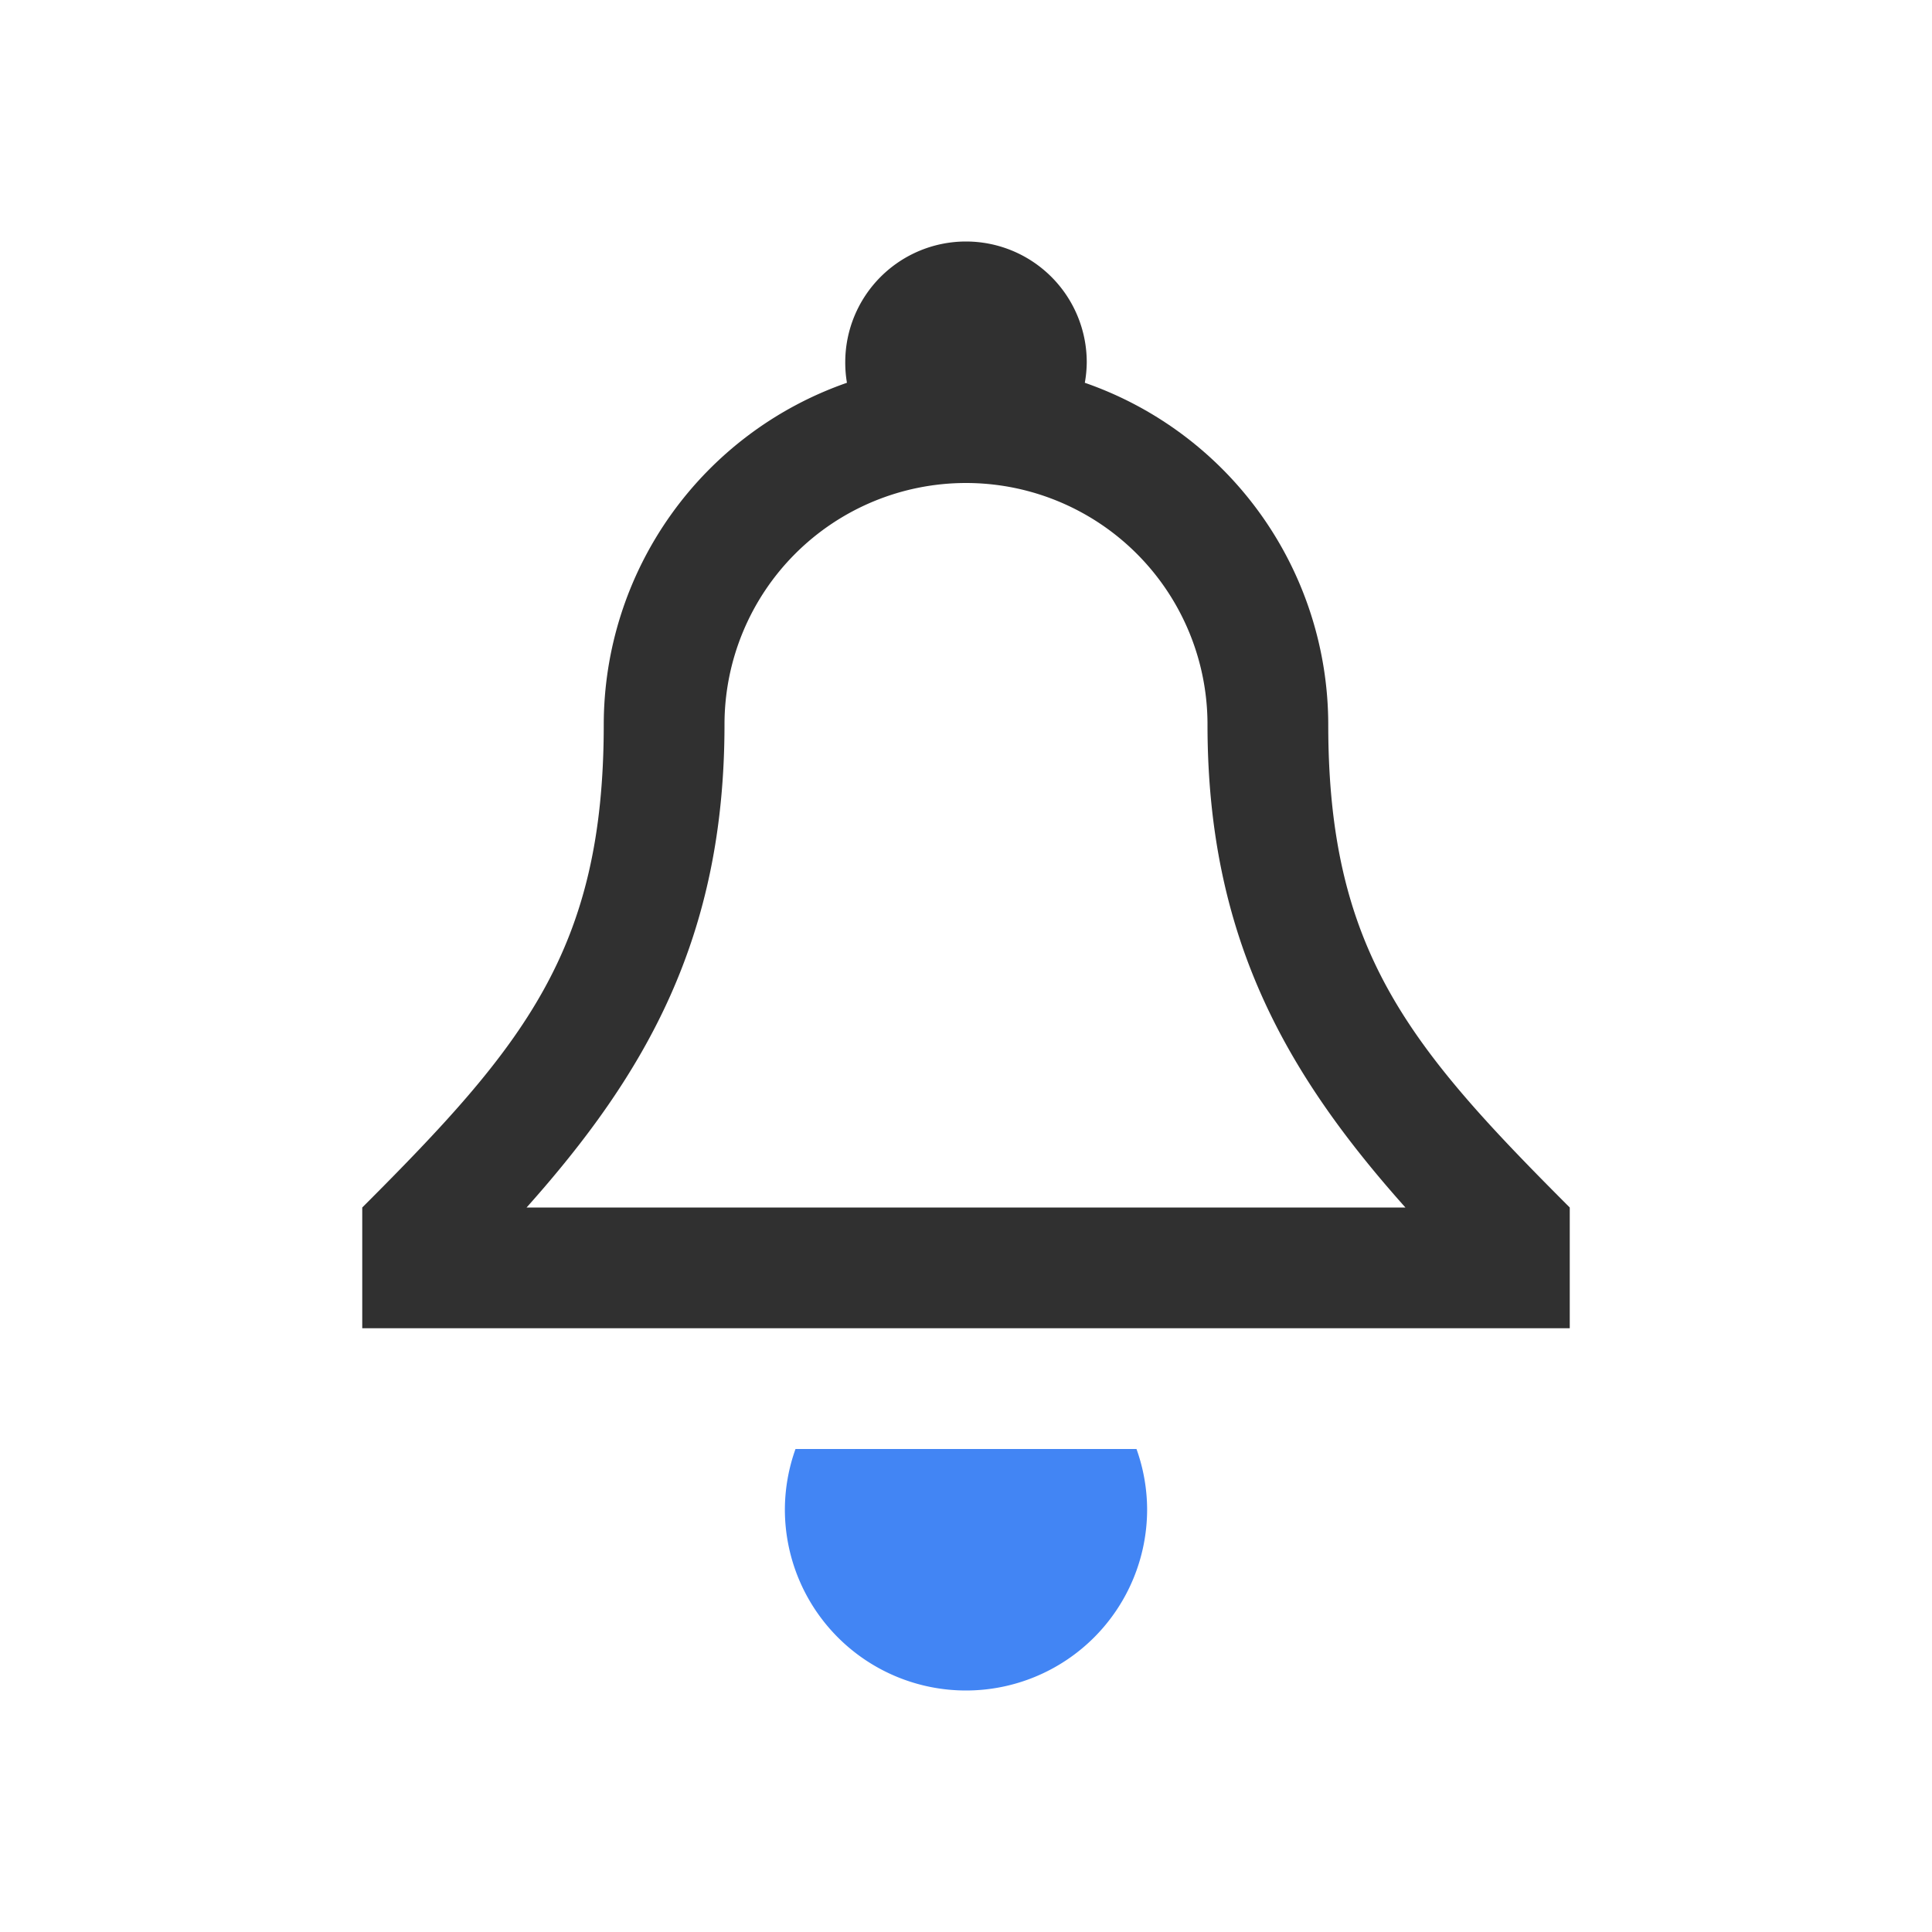 <?xml version="1.0" encoding="UTF-8" standalone="no"?>
<svg
   xmlns:dc="http://purl.org/dc/elements/1.1/"
   xmlns:cc="http://creativecommons.org/ns#"
   xmlns:rdf="http://www.w3.org/1999/02/22-rdf-syntax-ns#"
   xmlns:svg="http://www.w3.org/2000/svg"
   xmlns="http://www.w3.org/2000/svg"
   xmlns:sodipodi="http://sodipodi.sourceforge.net/DTD/sodipodi-0.dtd"
   xmlns:inkscape="http://www.inkscape.org/namespaces/inkscape"
   version="1.1"
   viewBox="0 0 16 16"
   id="svg7"
   sodipodi:docname="notification-new-symbolic.svg"
   inkscape:version="0.92.5 (2060ec1f9f, 2020-04-08)">
  <defs
     id="defs11" />
  <sodipodi:namedview
     pagecolor="#ffffff"
     bordercolor="#666666"
     borderopacity="1"
     objecttolerance="10"
     gridtolerance="10"
     guidetolerance="10"
     inkscape:pageopacity="0"
     inkscape:pageshadow="2"
     inkscape:window-width="1366"
     inkscape:window-height="703"
     id="namedview9"
     showgrid="false"
     inkscape:zoom="14.75"
     inkscape:cx="-10.711864"
     inkscape:cy="8"
     inkscape:window-x="0"
     inkscape:window-y="0"
     inkscape:window-maximized="1"
     inkscape:current-layer="svg7" />
  <style
     id="current-color-scheme"
     type="text/css">.ColorScheme-Text {
            color:#232629;
        }</style>
  <circle
     cx="9.148"
     cy="2.5"
     r="0"
     id="circle3"
     style="fill:#303030;fill-opacity:1" />
  <path
     style="fill:#303030;fill-opacity:1"
     d="M 8 2 A 1 1 0 0 0 7 3 A 1 1 0 0 0 7.014 3.17 A 3 3 0 0 0 5 6 C 5 7.868 4.336 8.664 3 10 L 3 11 L 13 11 L 13 10 C 11.664 8.664 11 7.868 11 6 A 3 3 0 0 0 8.984 3.17 A 1 1 0 0 0 9 3 A 1 1 0 0 0 8 2 z M 8 4 A 2 2 0 0 1 10 6 C 10 7.76 10.648 8.889 11.639 10 L 10 10 L 6 10 L 4.361 10 C 5.352 8.889 6 7.76 6 6 A 2 2 0 0 1 8 4 z "
     id="path820" />
  <path
     style="fill:#4285f4;fill-opacity:1"
     d="M 6.588,12 A 1.5,1.5 0 0 0 6.5,12.5 1.5,1.5 0 0 0 8,14 1.5,1.5 0 0 0 9.5,12.5 1.5,1.5 0 0 0 9.412,12 Z"
     id="path5" />
</svg>
